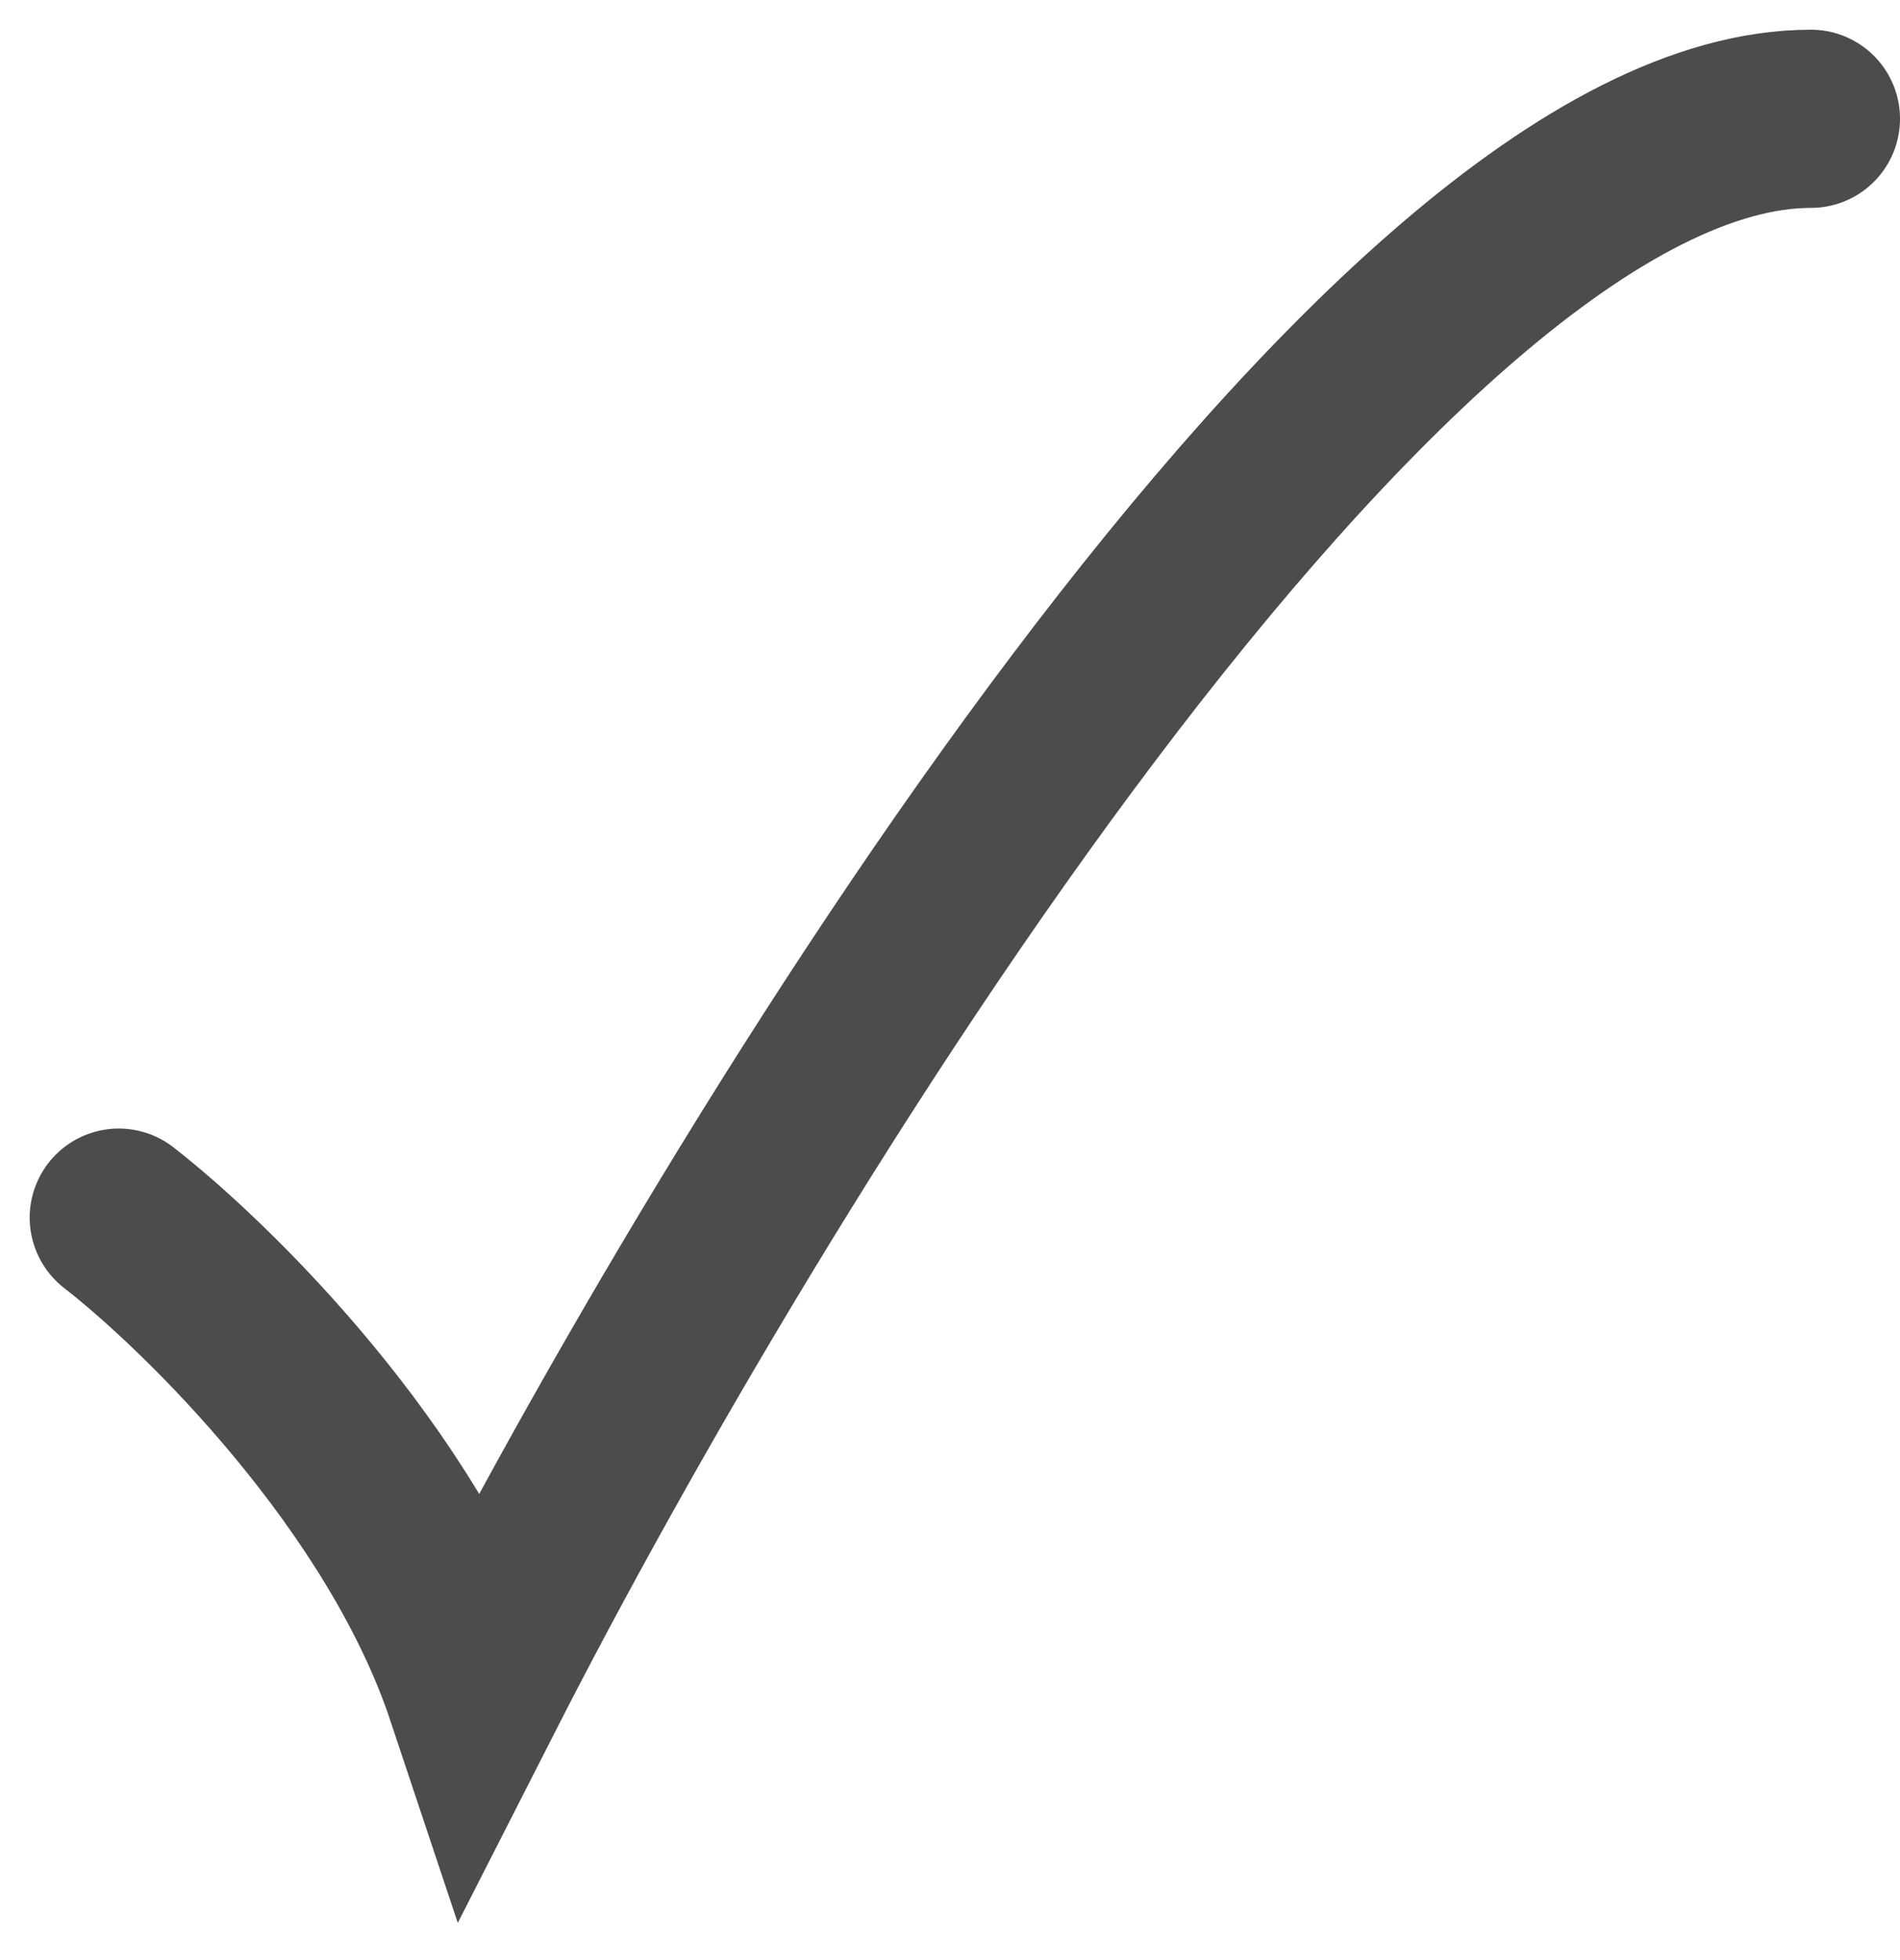 <svg width="32" height="33" viewBox="0 0 32 33" fill="none" xmlns="http://www.w3.org/2000/svg">
<path d="M2 20.5C3.5 21.667 6.8 24.9 8 28.5C12.5 19.667 23.3 2 30.5 2" stroke="black" stroke-opacity="0.7" stroke-width="3" stroke-linecap="round"/>
</svg>
